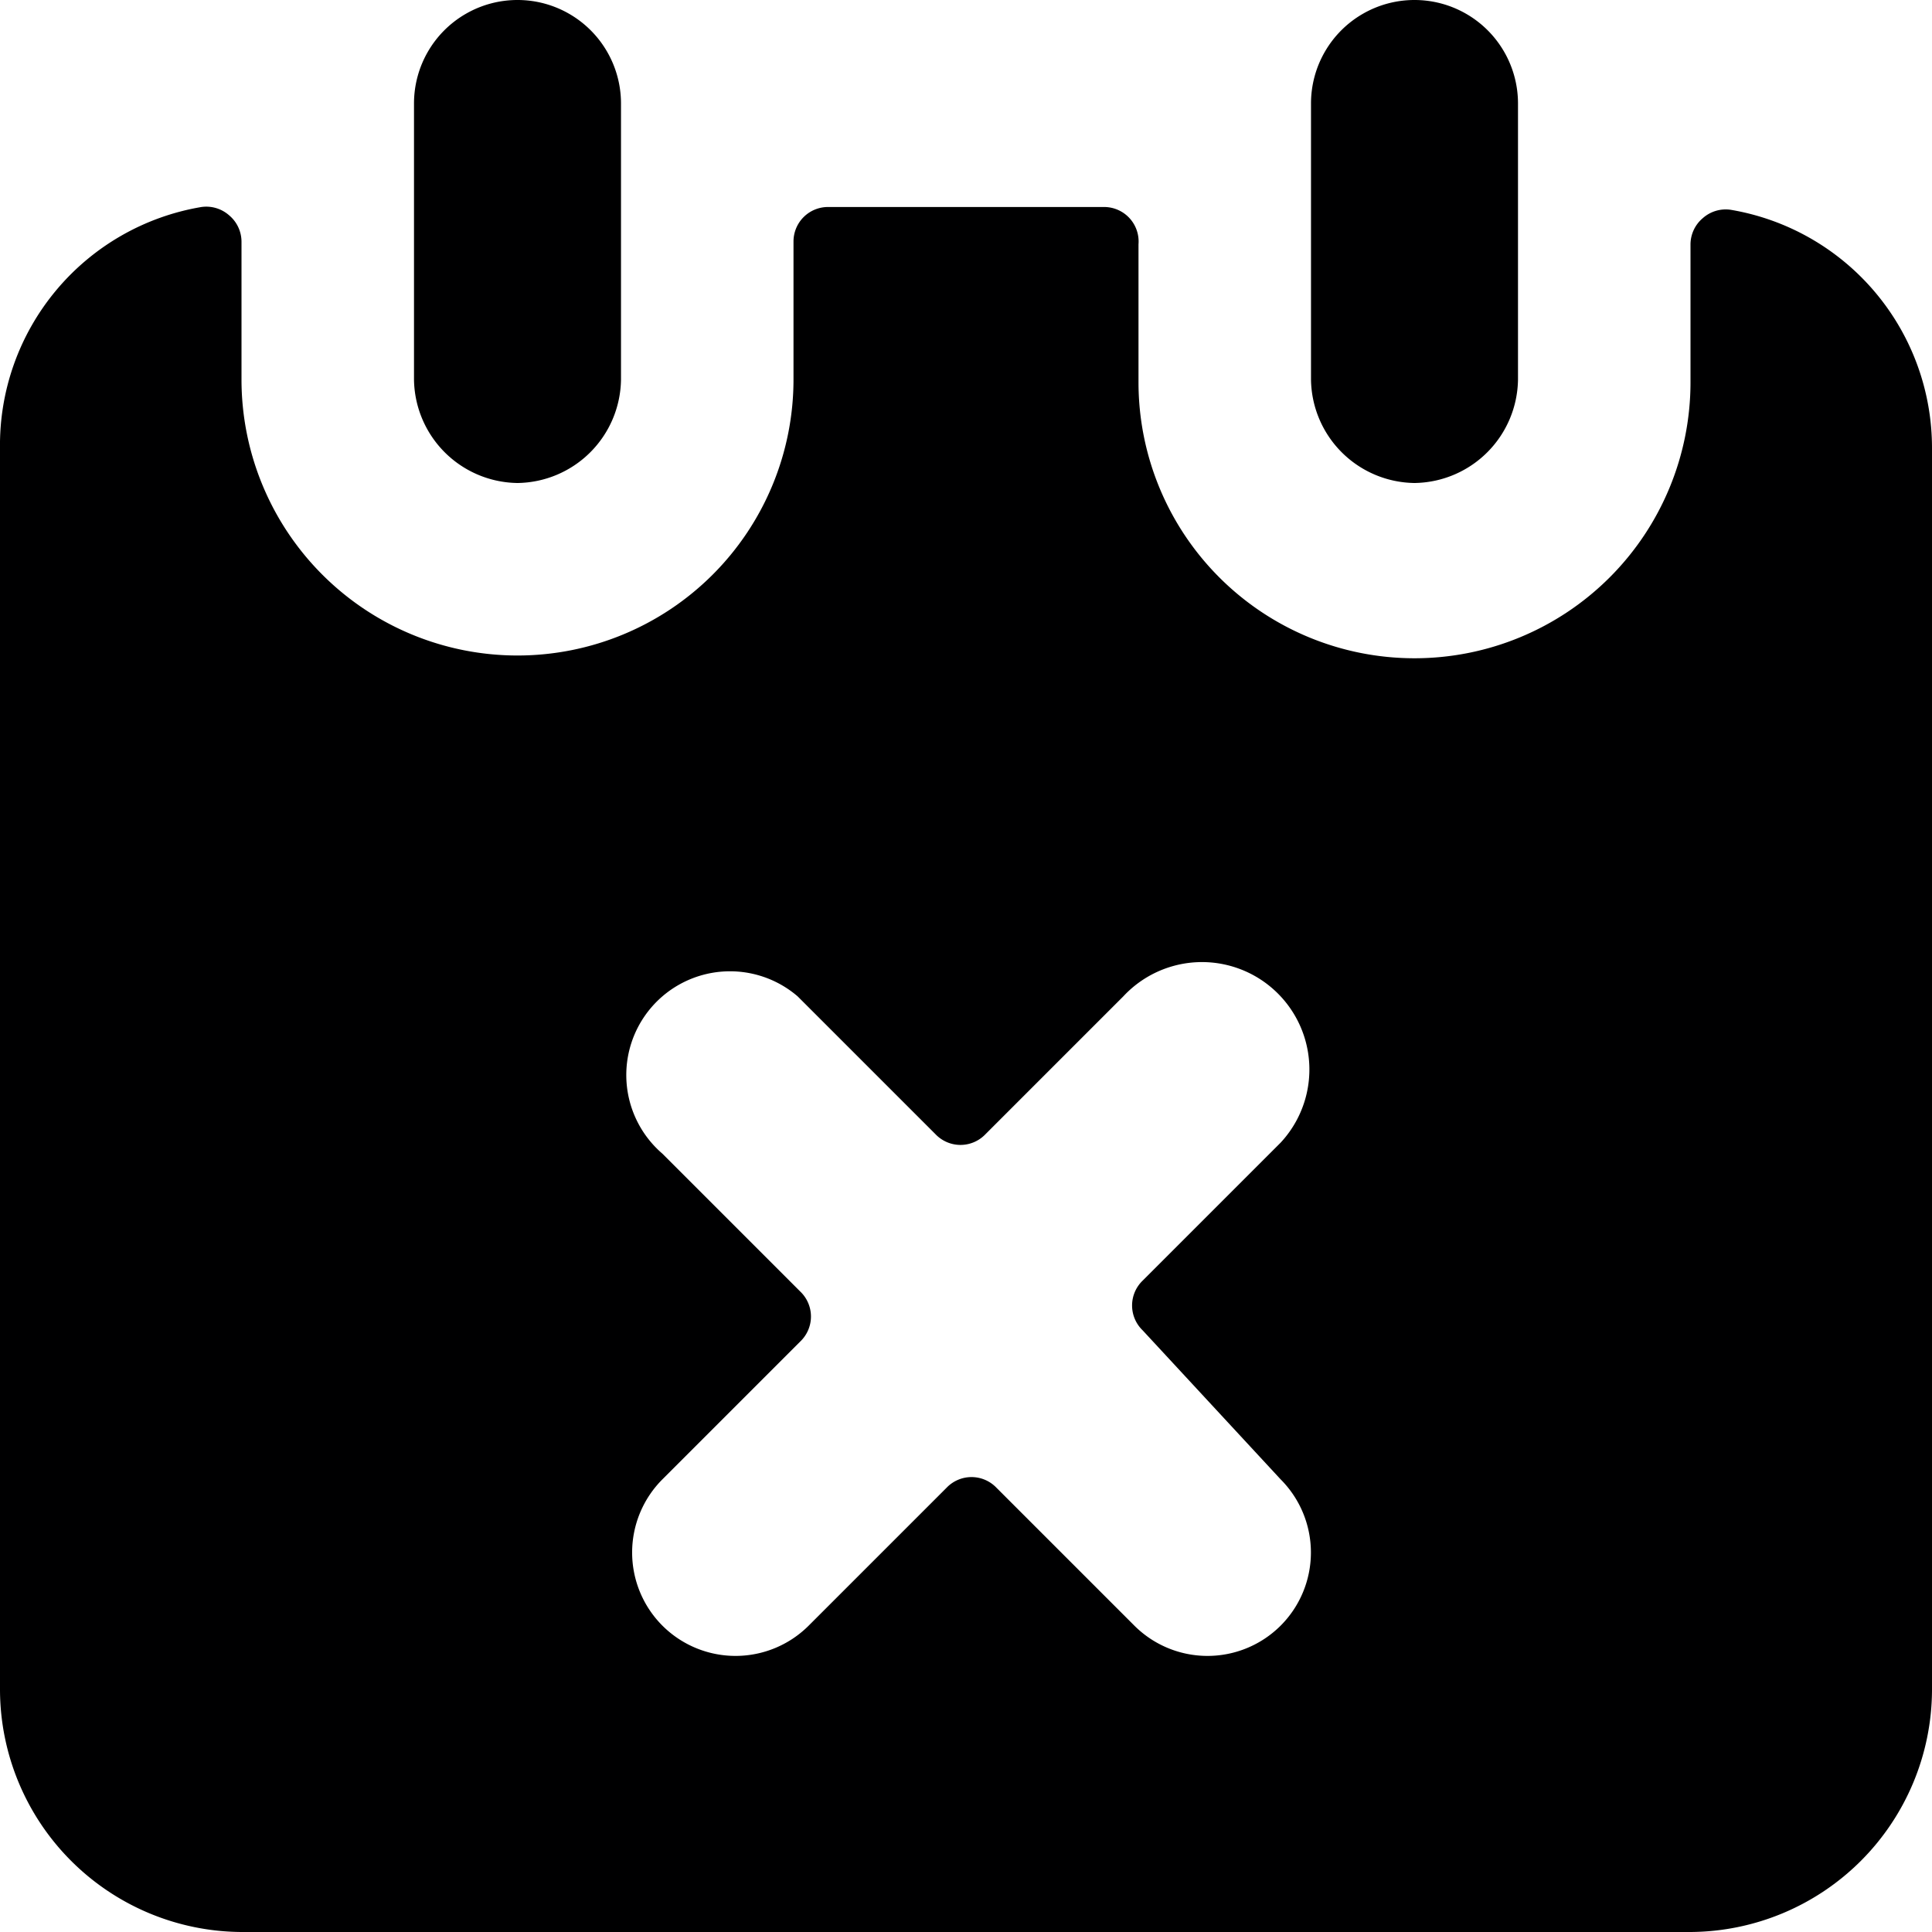 <svg xmlns="http://www.w3.org/2000/svg" viewBox="0 0 14 14">
  <g>
    <path d="M3.75,3.5a.76.76,0,0,0,.75-.75v-2A.75.75,0,0,0,3,.75v2A.76.76,0,0,0,3.75,3.5Z" style="fill: #000001"/>
    <path d="M10.25,3.5A.76.76,0,0,0,11,2.75v-2a.75.75,0,0,0-1.5,0v2A.76.76,0,0,0,10.25,3.5Z" style="fill: #000001"/>
    <path d="M12.54,1.52a.25.25,0,0,0-.2.06.25.25,0,0,0-.09.19v1a2,2,0,0,1-4,0v-1A.25.25,0,0,0,8,1.5H6a.25.25,0,0,0-.25.25v1a2,2,0,0,1-4,0v-1a.25.25,0,0,0-.09-.19.25.25,0,0,0-.2-.06A1.75,1.75,0,0,0,0,3.25v9A1.76,1.76,0,0,0,1.75,14h10.5A1.76,1.76,0,0,0,14,12.25v-9A1.75,1.75,0,0,0,12.54,1.52Zm-3.26,9.2a.75.75,0,0,1,0,1.06.75.75,0,0,1-1.06,0l-1-1a.25.25,0,0,0-.36,0l-1,1a.75.75,0,0,1-1.06,0,.75.75,0,0,1,0-1.06l1-1a.25.25,0,0,0,0-.36l-1-1A.75.75,0,0,1,5.78,7.22l1,1a.25.25,0,0,0,.36,0l1-1A.75.75,0,0,1,9.28,8.28l-1,1a.25.25,0,0,0,0,.36Z" style="fill: #000001"/>
  </g>
</svg>
